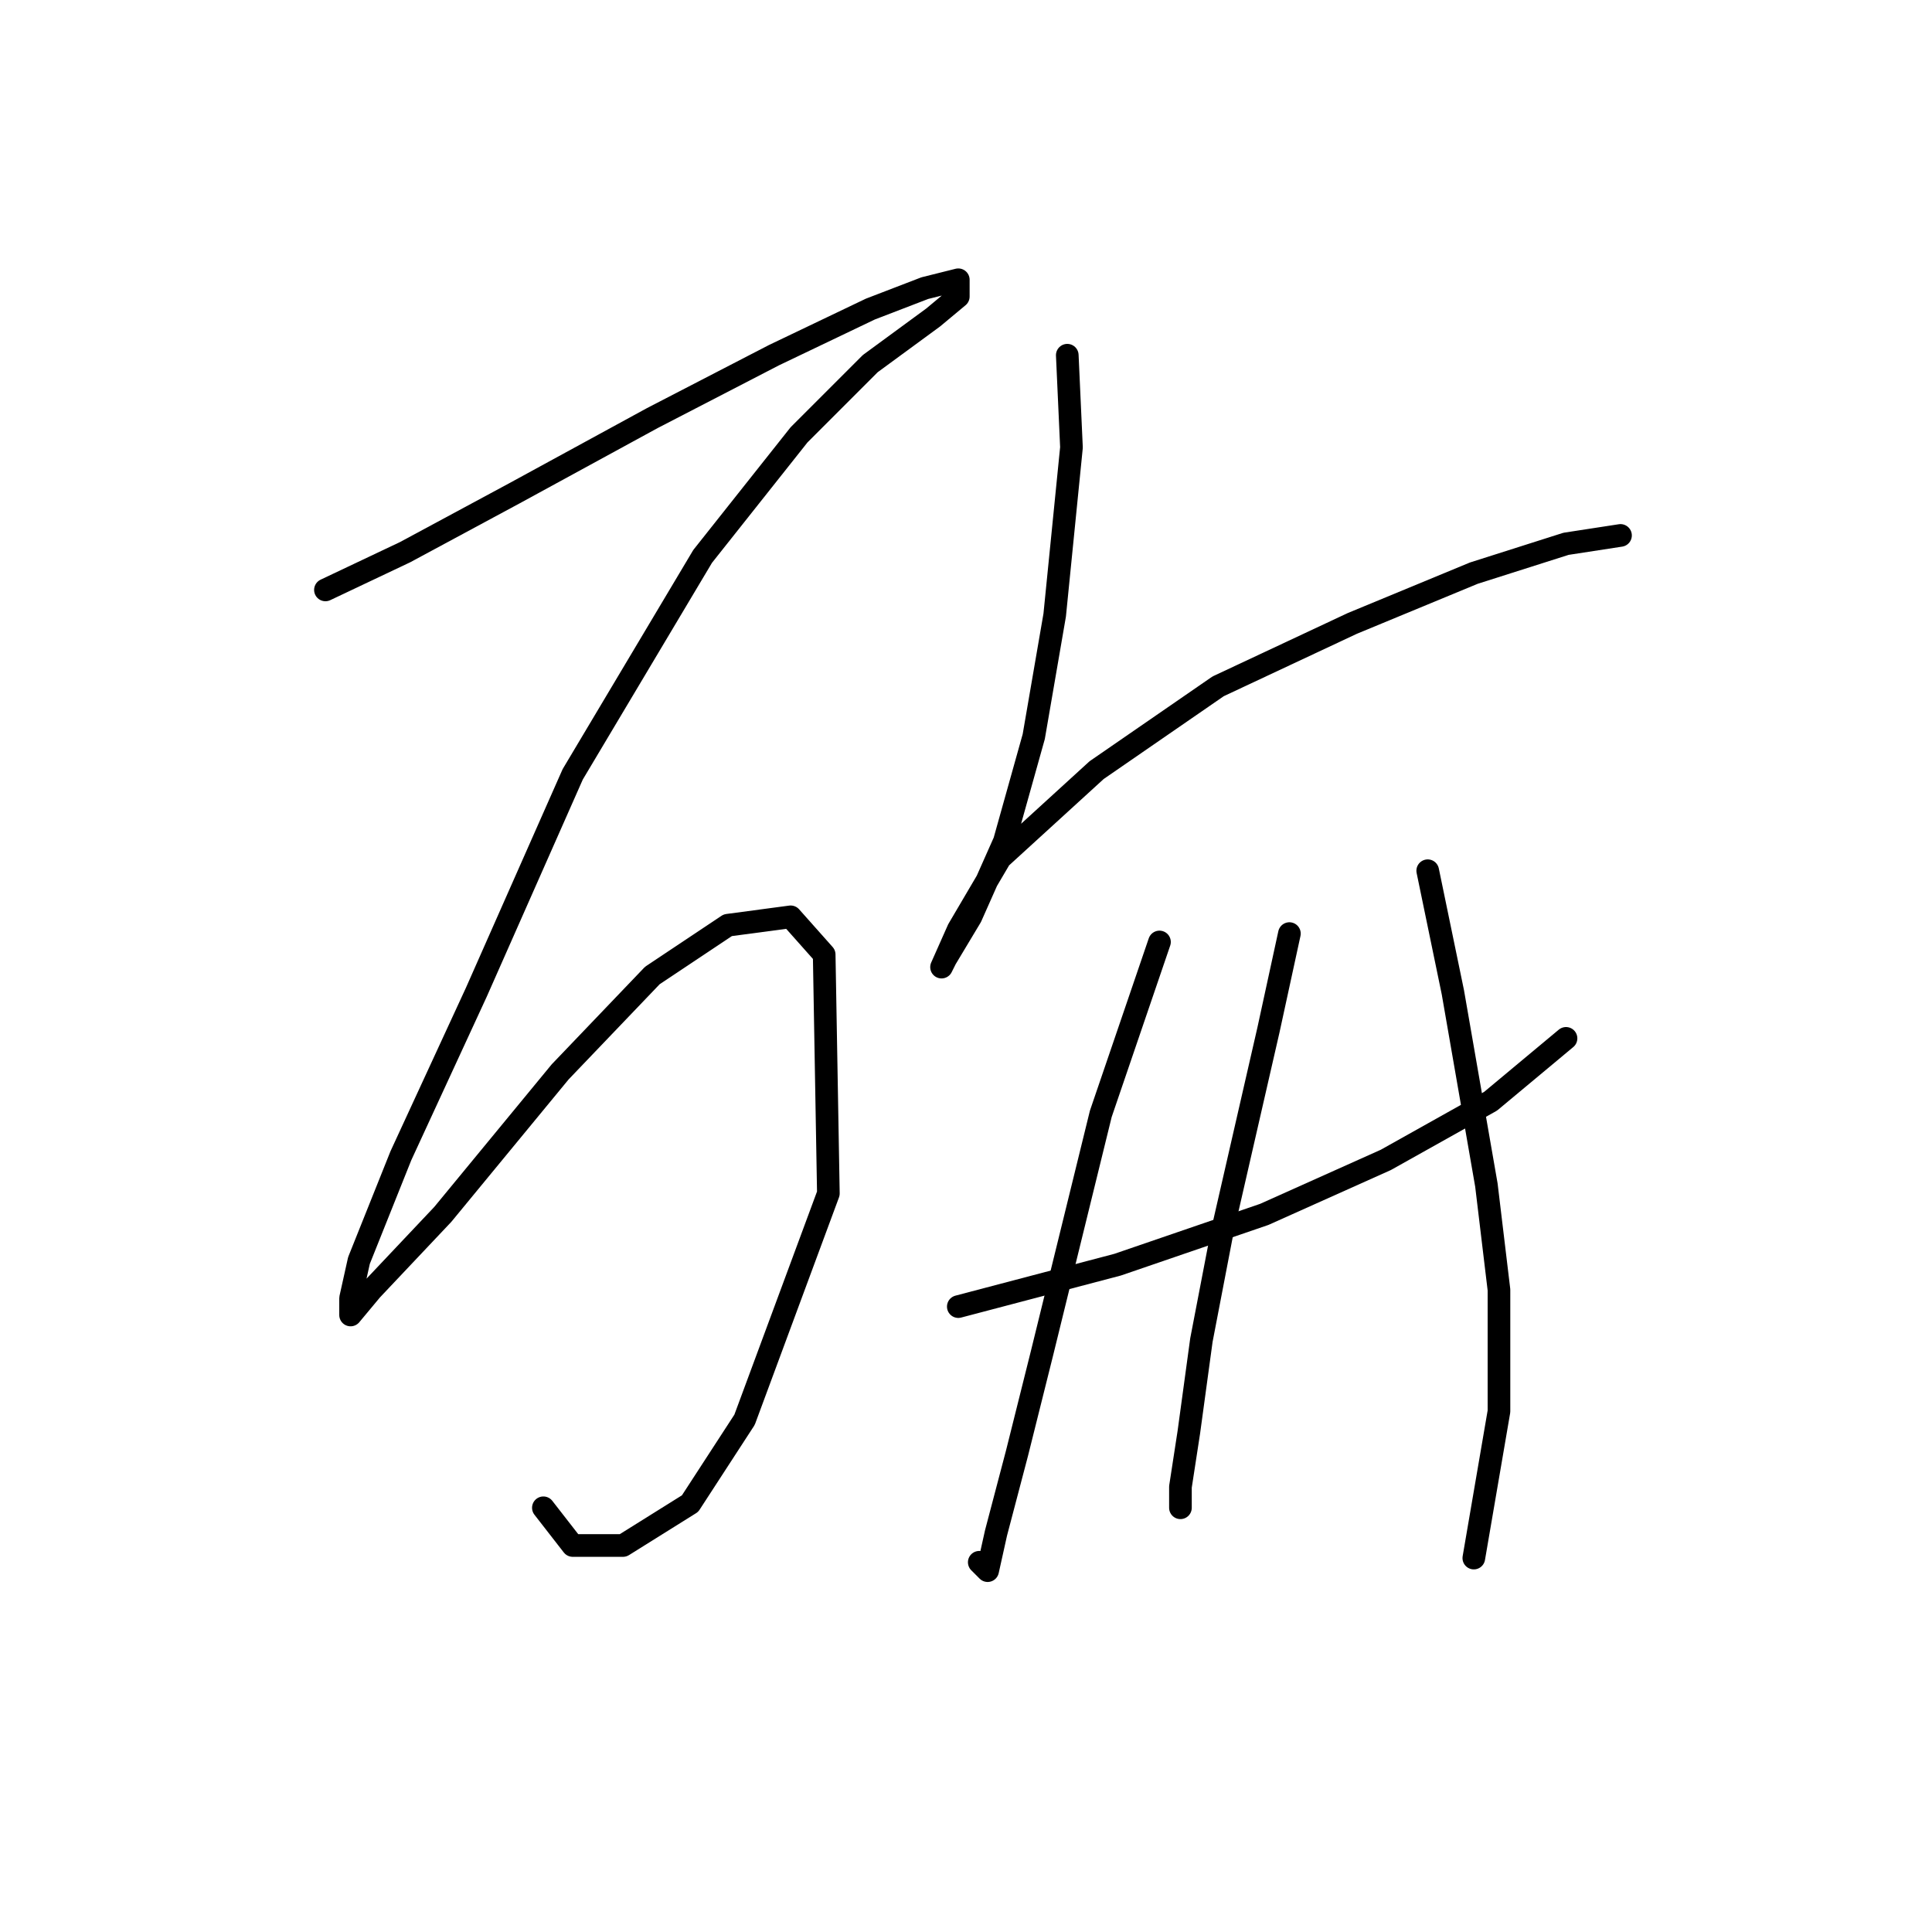 <?xml version="1.0" standalone="no"?>
    <svg width="256" height="256" xmlns="http://www.w3.org/2000/svg" version="1.1">
    <polyline stroke="black" stroke-width="3" stroke-linecap="round" fill="transparent" stroke-linejoin="round" points="43.122 78.167 53.674 73.168 68.113 65.393 86.44 55.397 102.545 47.067 115.318 40.958 122.538 38.181 126.98 37.07 126.98 39.292 123.648 42.069 115.318 48.178 105.877 57.619 93.104 73.724 75.888 102.602 63.115 131.48 53.119 153.139 47.565 167.023 46.454 172.021 46.454 174.243 49.231 170.91 58.672 160.914 74.222 142.032 86.44 129.259 96.436 122.595 104.766 121.484 109.209 126.482 109.764 158.137 98.657 188.126 91.438 199.233 82.552 204.787 75.888 204.787 72 199.789 72 199.789 " />
        <polyline stroke="black" stroke-width="3" stroke-linecap="round" fill="transparent" stroke-linejoin="round" points="141.42 47.067 141.975 59.285 139.753 81.499 136.977 97.604 133.089 111.488 128.646 121.484 125.314 127.038 124.759 128.148 126.98 123.15 132.534 113.709 145.307 102.047 161.412 90.94 179.183 82.609 195.289 75.945 207.506 72.058 214.726 70.947 214.726 70.947 " />
        <polyline stroke="black" stroke-width="3" stroke-linecap="round" fill="transparent" stroke-linejoin="round" points="126.98 173.132 148.084 167.578 167.521 160.914 183.626 153.694 197.51 145.92 207.506 137.589 207.506 137.589 " />
        <polyline stroke="black" stroke-width="3" stroke-linecap="round" fill="transparent" stroke-linejoin="round" points="153.637 124.816 145.862 147.586 138.087 179.241 134.755 192.569 131.979 203.121 130.868 208.119 129.757 207.008 129.757 207.008 " />
        <polyline stroke="black" stroke-width="3" stroke-linecap="round" fill="transparent" stroke-linejoin="round" points="170.853 123.705 168.076 136.479 161.968 163.135 159.191 177.575 157.525 189.792 156.414 197.012 156.414 199.789 156.414 199.789 " />
        <polyline stroke="black" stroke-width="3" stroke-linecap="round" fill="transparent" stroke-linejoin="round" points="189.18 115.375 192.512 131.48 194.733 144.253 196.955 157.027 198.621 170.91 198.621 187.016 195.289 206.453 195.289 206.453 " />
        </svg>
